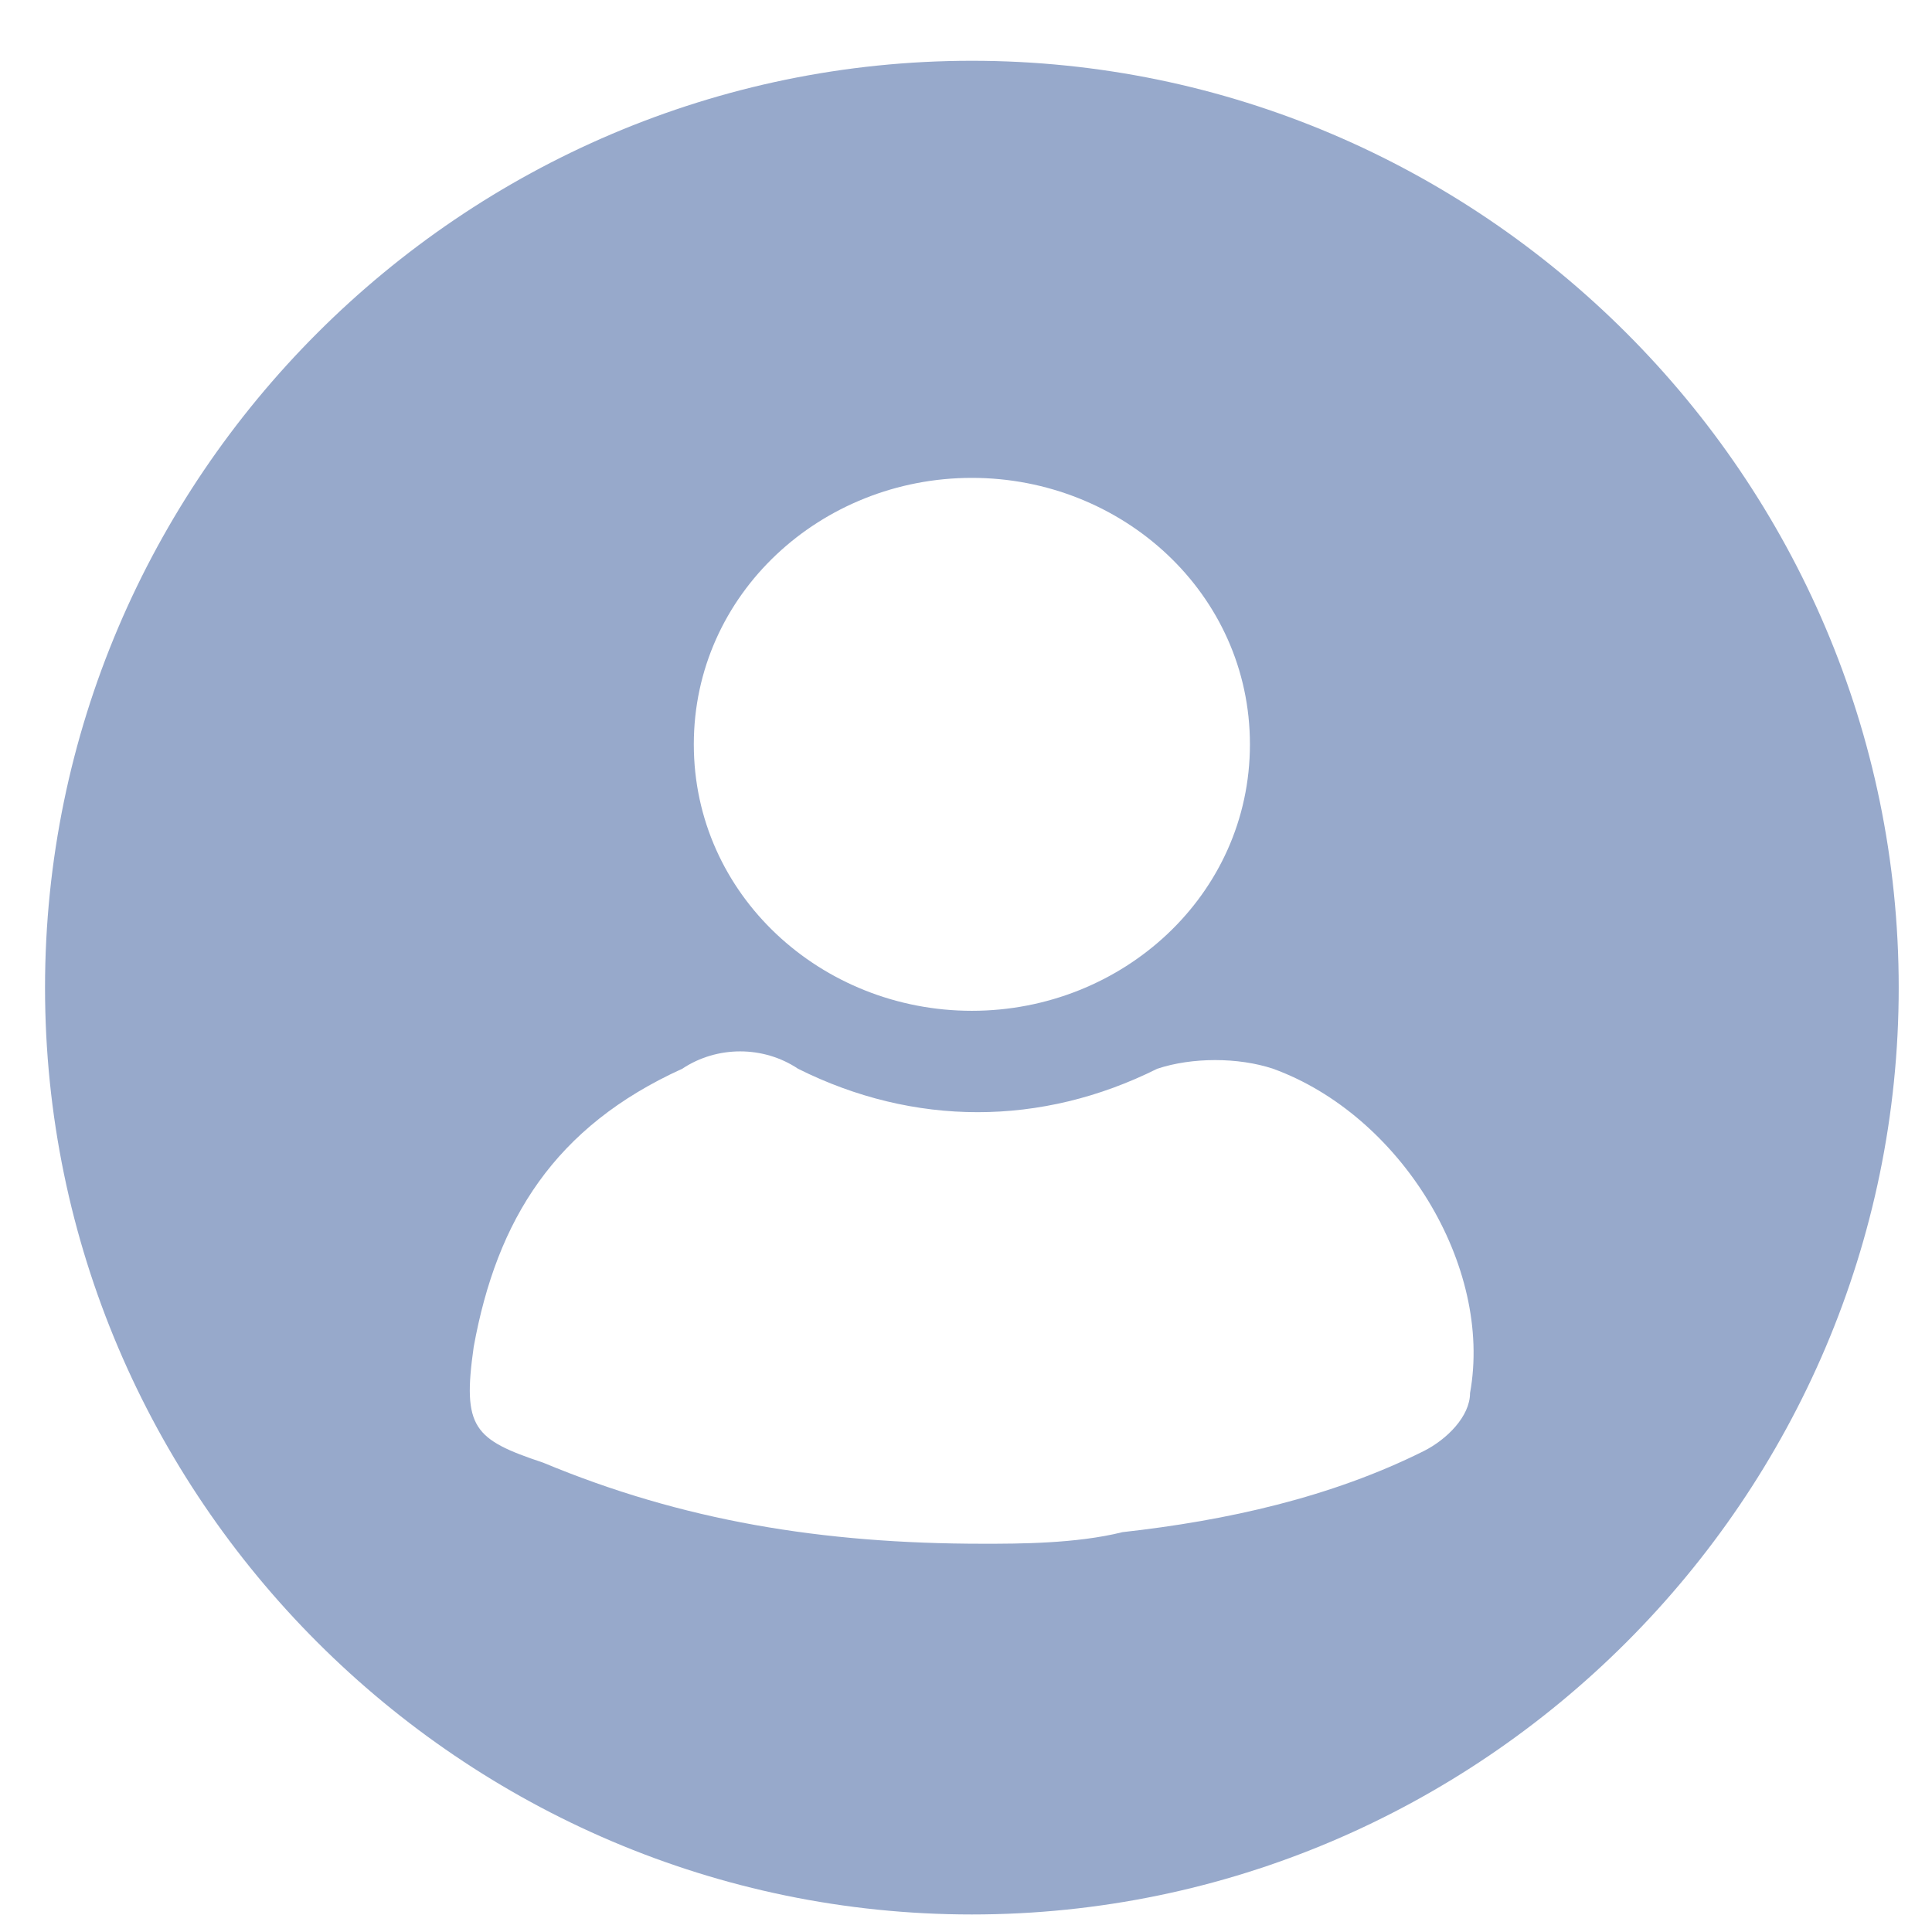 <svg width="26" height="26" viewBox="0 0 26 26" fill="none" xmlns="http://www.w3.org/2000/svg">
<path fill-rule="evenodd" clip-rule="evenodd" d="M13.079 25.764C6.219 25.764 0.606 20.151 0.606 13.291C0.606 6.431 6.219 0.818 13.079 0.818C19.939 0.818 25.552 6.431 25.552 13.291C25.552 20.151 19.939 25.764 13.079 25.764ZM13.235 20.775C13.703 20.775 14.482 20.775 15.106 20.619C16.509 20.463 17.912 20.151 19.16 19.528C19.471 19.372 19.783 19.06 19.783 18.748C20.095 17.033 18.848 15.006 17.133 14.383C16.665 14.227 16.041 14.227 15.573 14.383C14.014 15.162 12.299 15.162 10.74 14.383C10.273 14.071 9.649 14.071 9.181 14.383C7.466 15.162 6.687 16.41 6.375 18.125C6.219 19.216 6.375 19.372 7.31 19.684C9.181 20.463 11.052 20.775 13.235 20.775ZM16.821 10.017C16.821 12.044 15.106 13.603 13.079 13.603C11.052 13.603 9.337 12.044 9.337 10.017C9.337 7.99 11.052 6.431 13.079 6.431C15.106 6.431 16.821 7.99 16.821 10.017Z" fill="#97A9CB"/>
</svg>
